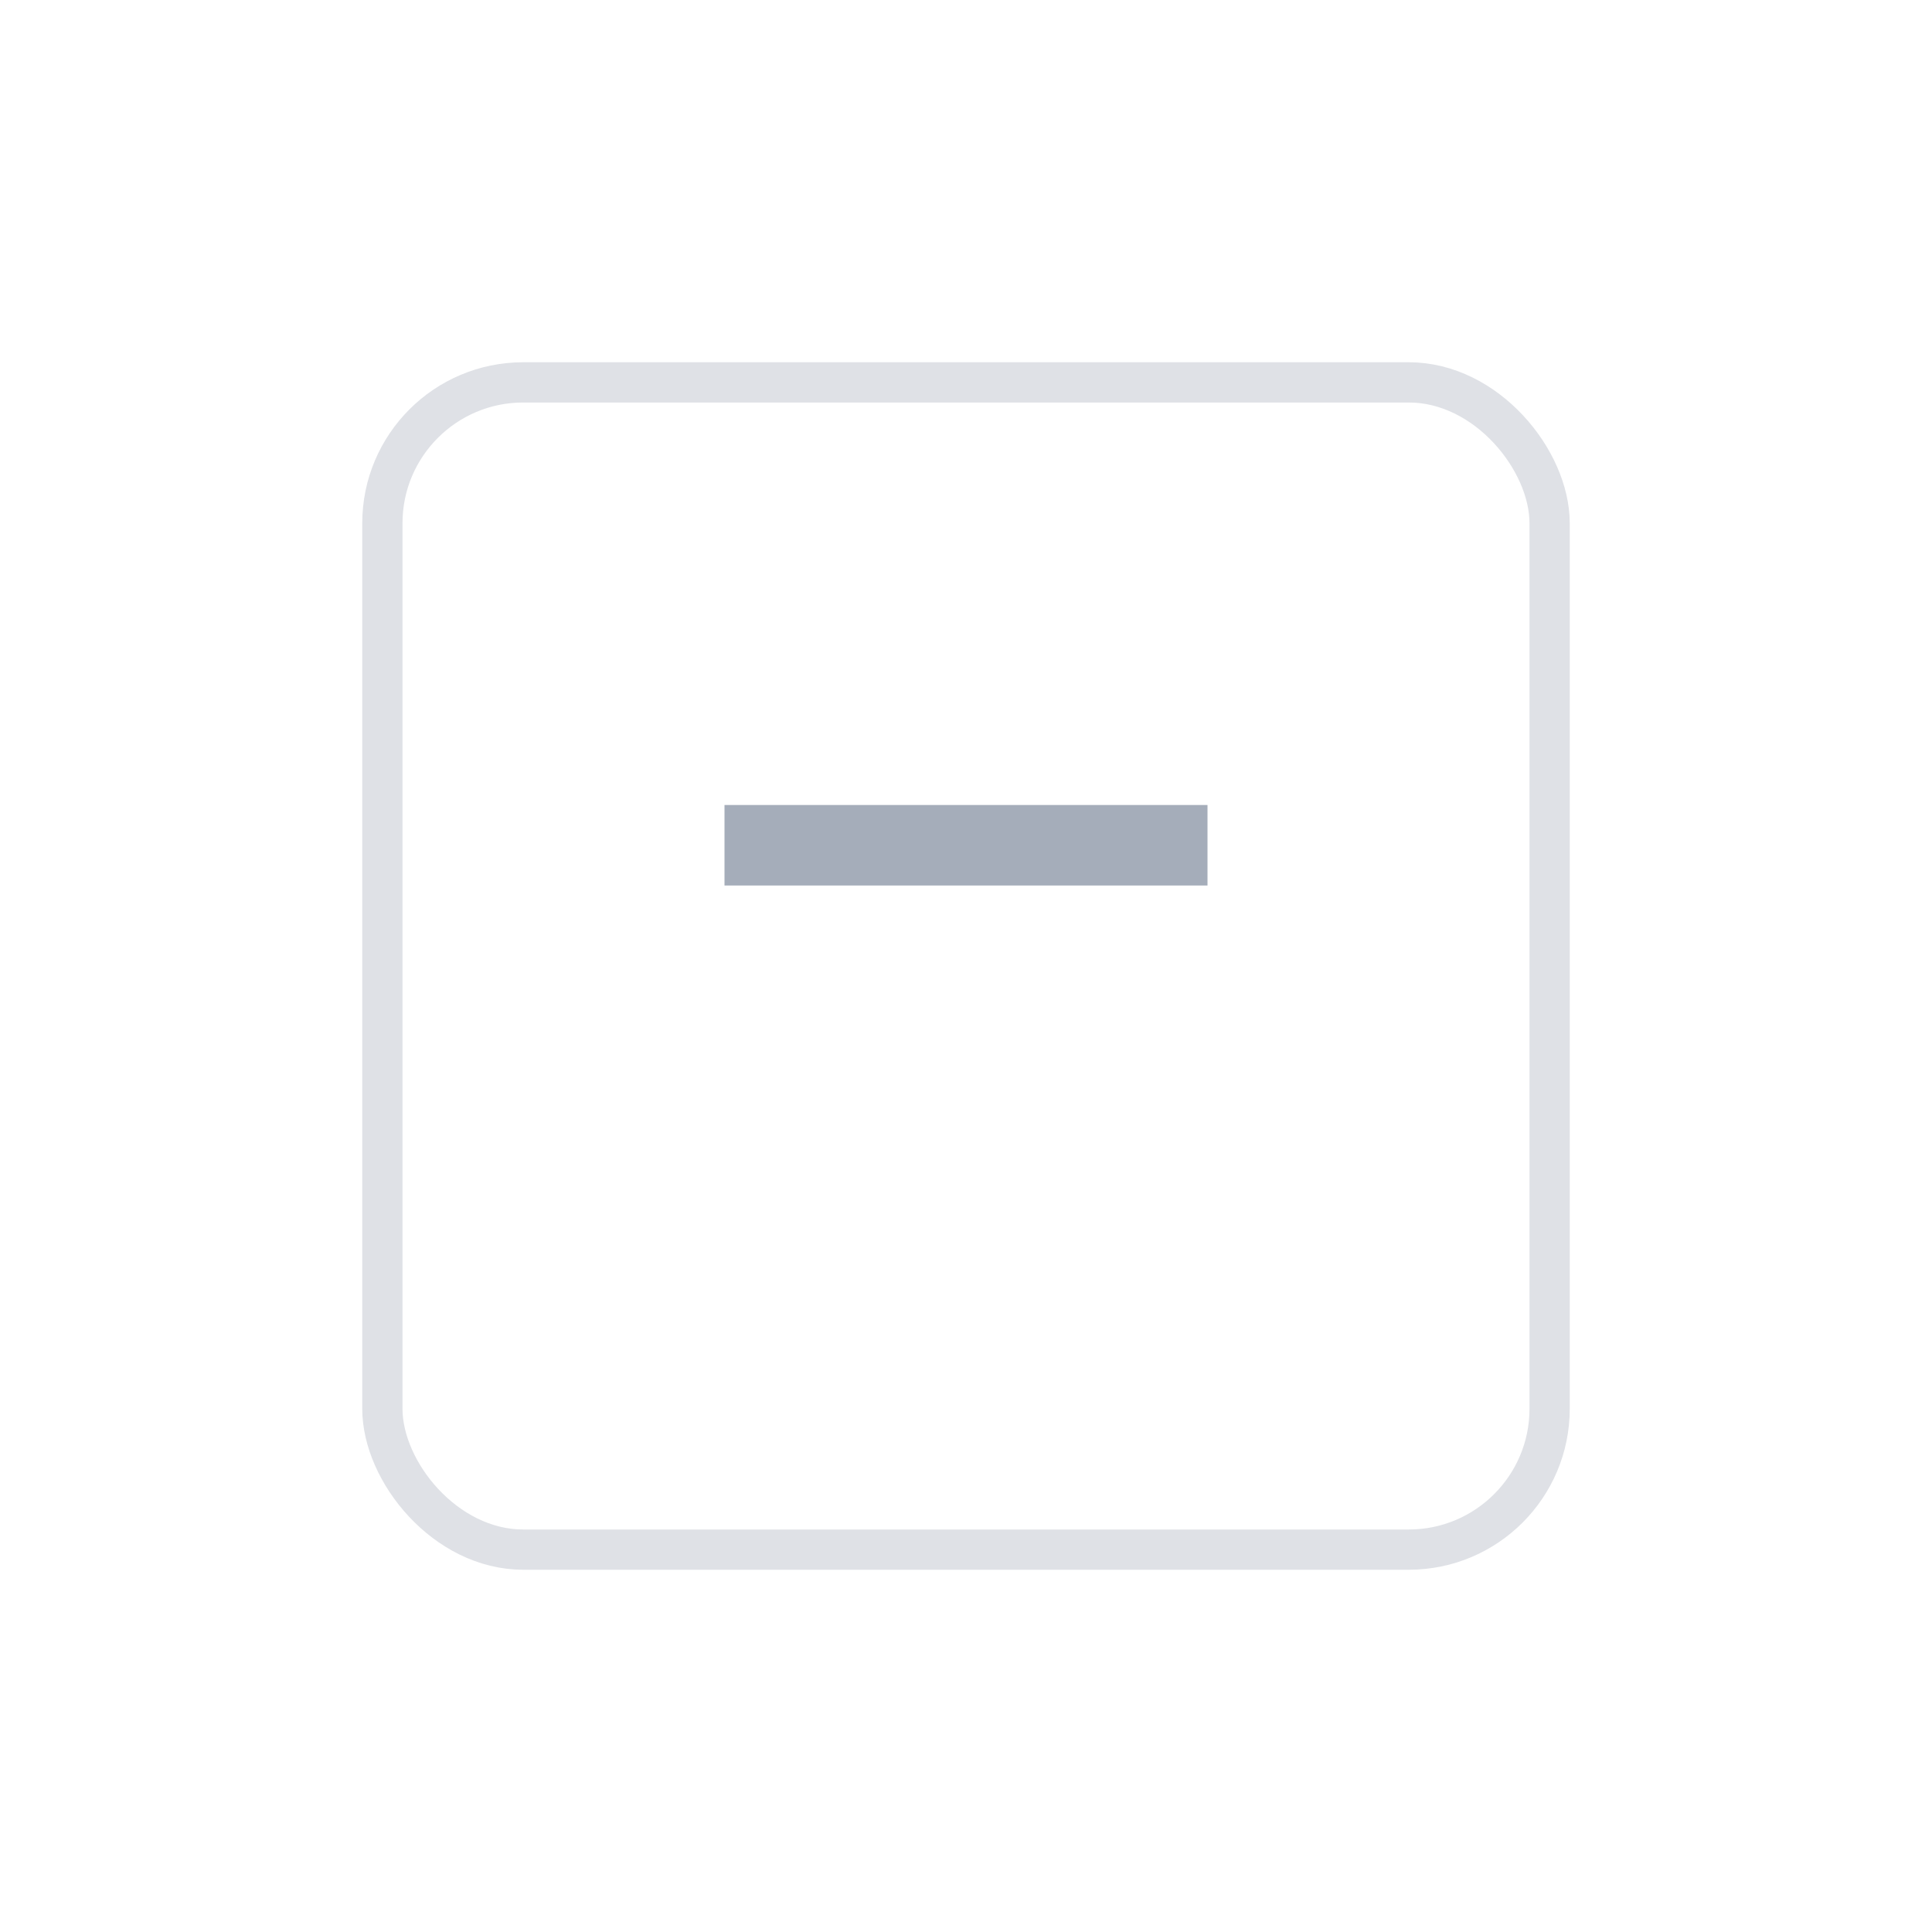 <svg xmlns="http://www.w3.org/2000/svg" xmlns:xlink="http://www.w3.org/1999/xlink" width="48" height="48" viewBox="0 0 48 48">
  <defs>
    <filter id="Rectángulo_5335" x="0" y="0" width="48" height="48" filterUnits="userSpaceOnUse">
      <feOffset dy="3" input="SourceAlpha"/>
      <feGaussianBlur stdDeviation="3" result="blur"/>
      <feFlood flood-color="#55637c" flood-opacity="0.11"/>
      <feComposite operator="in" in2="blur"/>
      <feComposite in="SourceGraphic"/>
    </filter>
  </defs>
  <g id="Grupo_27489" data-name="Grupo 27489" transform="translate(-1208 -148)">
    <g transform="matrix(1, 0, 0, 1, 1208, 148)" filter="url(#Rectángulo_5335)">
      <g id="Rectángulo_5335-2" data-name="Rectángulo 5335" transform="translate(9 6)" fill="#fff" stroke="#dfe1e6" stroke-width="1" opacity="0.998">
        <rect width="30" height="30" rx="4" stroke="none"/>
        <rect x="0.5" y="0.5" width="29" height="29" rx="3.5" fill="none"/>
      </g>
    </g>
    <rect id="Rectángulo_5336" data-name="Rectángulo 5336" width="12" height="2" transform="translate(1226 168)" fill="#a5adba"/>
  </g>
</svg>
